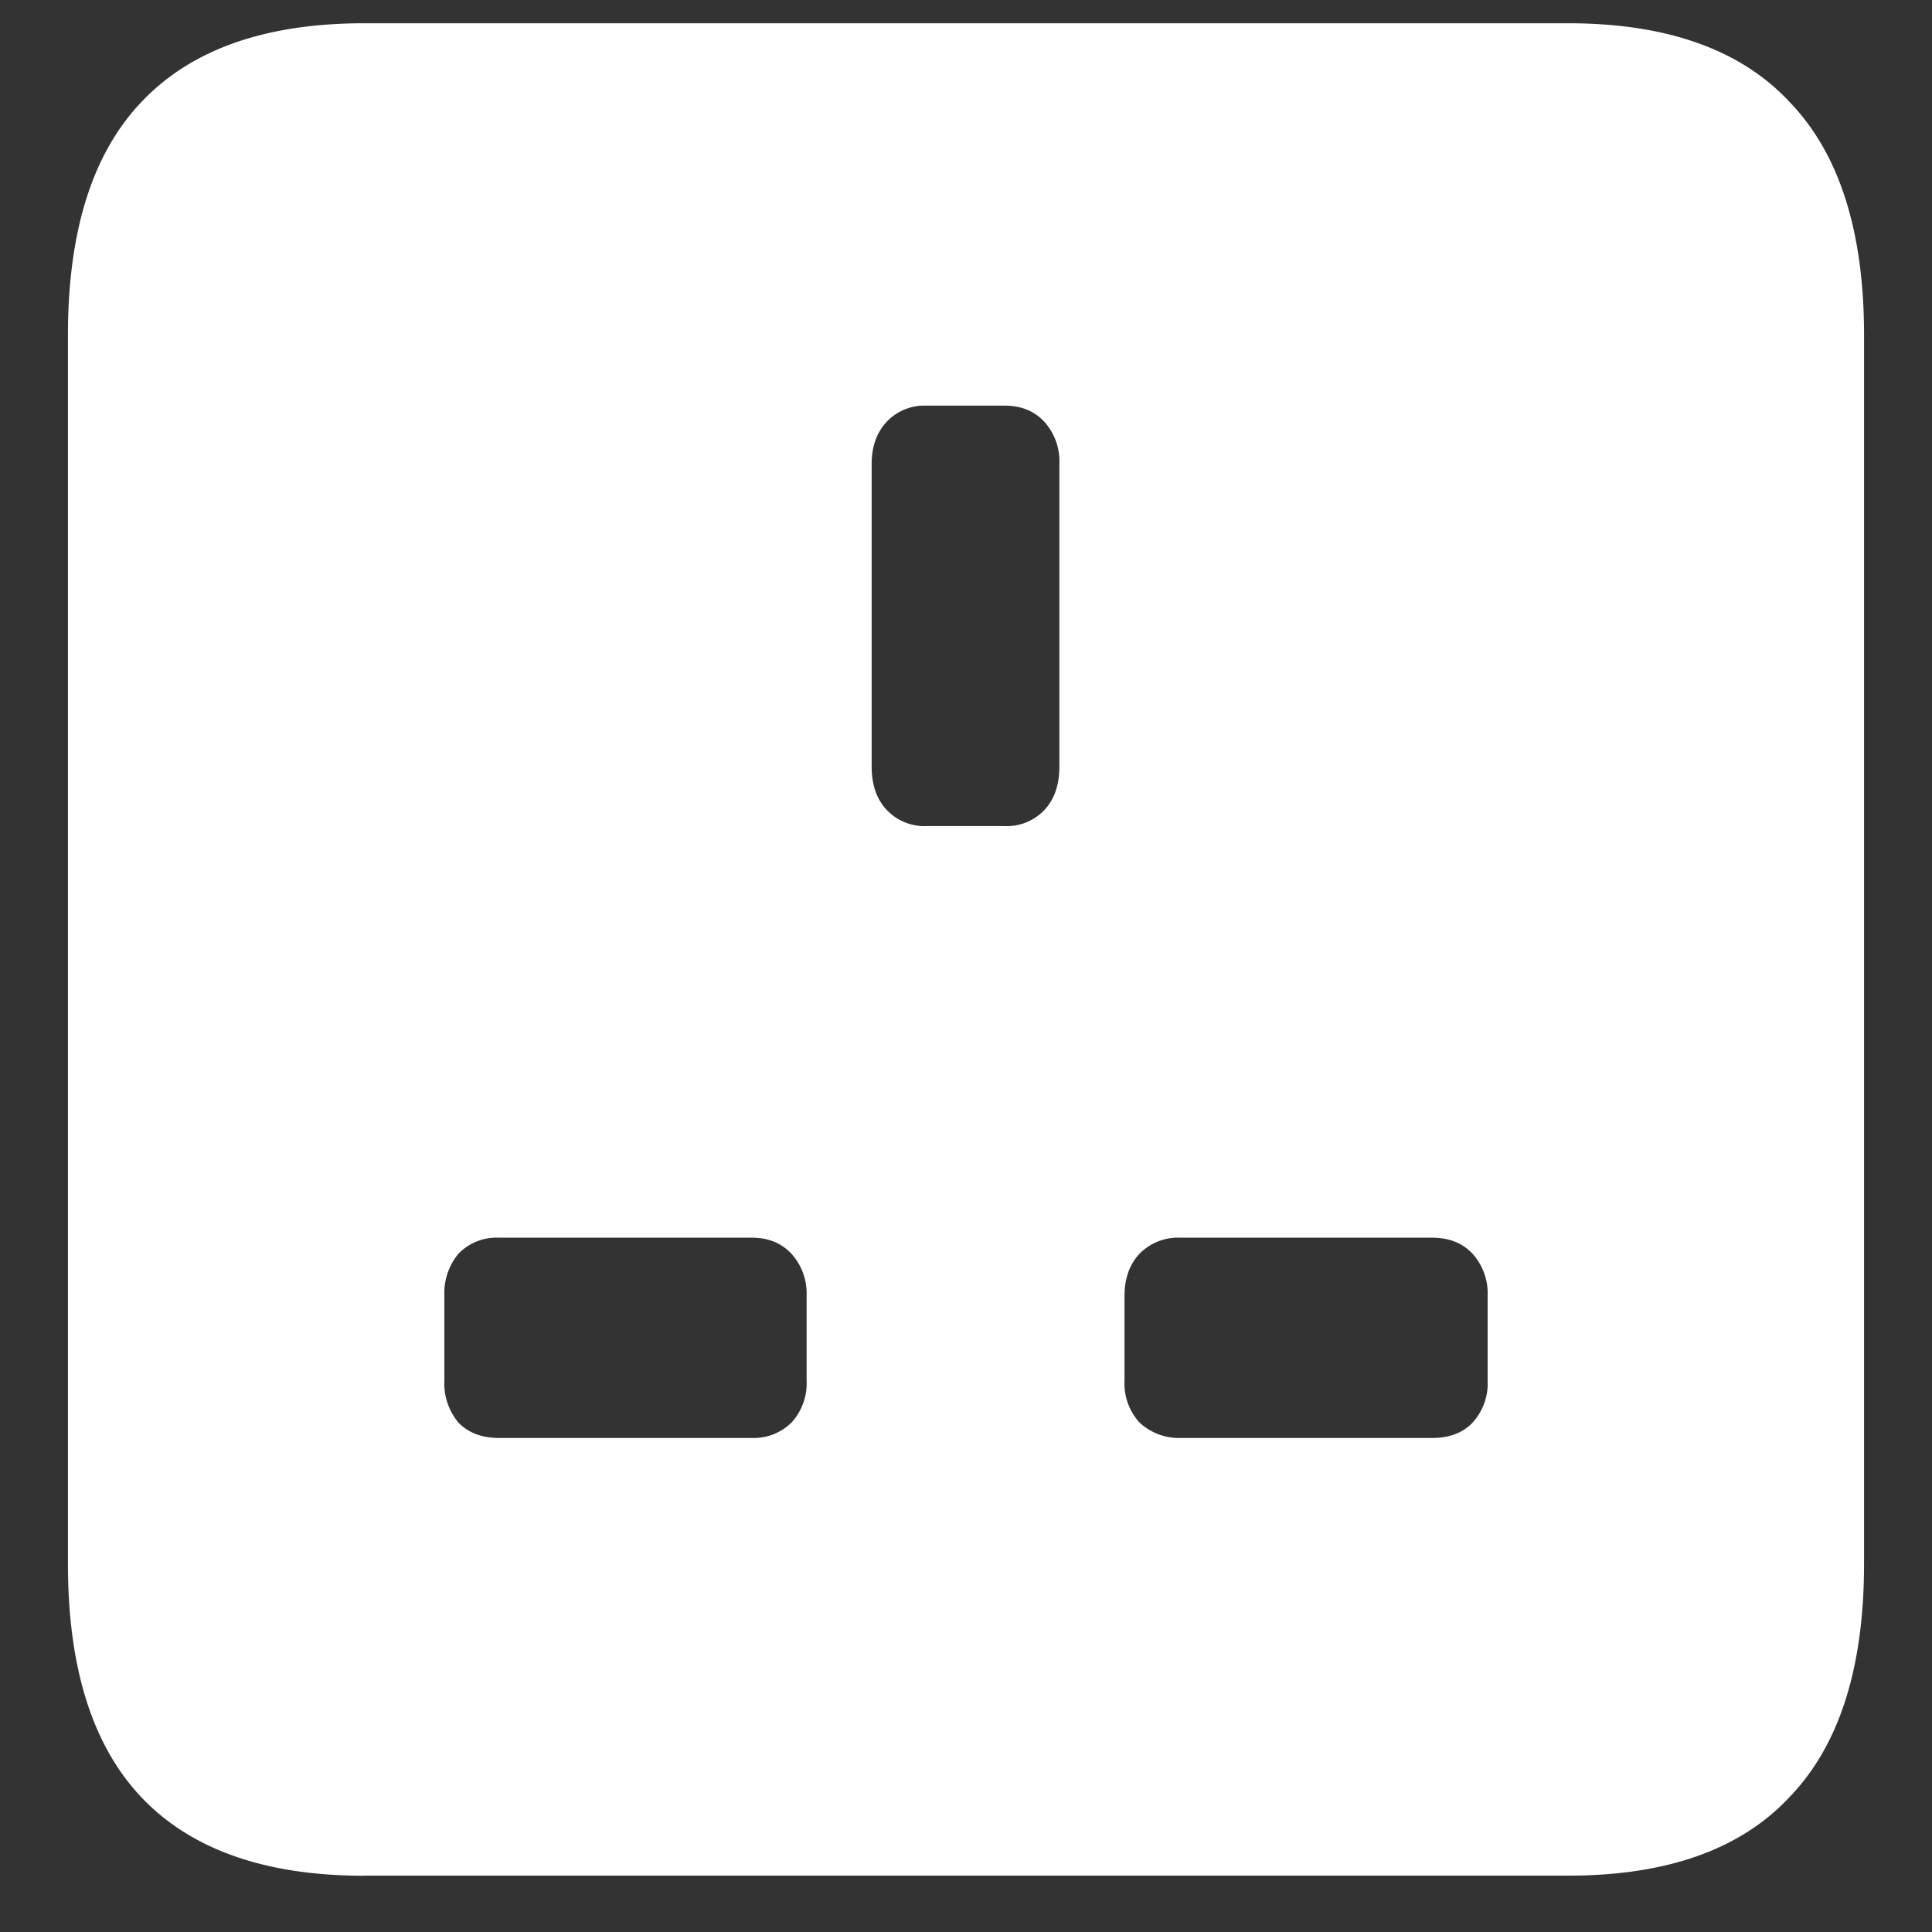 <svg xmlns="http://www.w3.org/2000/svg" width="24" height="24"><rect width="100%" height="100%" fill="#333333" stroke="none"/><path style="stroke:none;fill-rule:nonzero;fill:#fff;fill-opacity:1" d="M4.523 23.3h14.954c1.226 0 2.144-.323 2.753-.976.618-.64.926-1.605.926-2.898V4.164c0-1.293-.308-2.258-.926-2.898-.609-.653-1.527-.977-2.753-.977H4.523c-1.226 0-2.148.324-2.765.977-.61.64-.914 1.605-.914 2.898v15.262c0 1.293.304 2.258.914 2.902.617.649 1.539.973 2.765.973Zm6.985-13.038a.643.643 0 0 1-.492-.2c-.125-.132-.188-.312-.188-.539V5.762c0-.215.063-.39.188-.524a.643.643 0 0 1 .492-.199h.972c.204 0 .368.066.493.2a.735.735 0 0 1 .187.523v3.761c0 .227-.062.407-.187.54a.643.643 0 0 1-.493.199Zm-5.309 7.601c-.21 0-.379-.062-.504-.191a.76.76 0 0 1-.175-.524v-1.05a.767.767 0 0 1 .175-.524.659.659 0 0 1 .504-.199h3.14c.204 0 .368.066.493.2a.735.735 0 0 1 .188.523v1.05a.722.722 0 0 1-.188.524.67.67 0 0 1-.492.191Zm8.461 0a.72.72 0 0 1-.504-.191.722.722 0 0 1-.187-.524v-1.05c0-.215.062-.391.187-.524a.668.668 0 0 1 .504-.199h3.13c.21 0 .378.066.503.2a.735.735 0 0 1 .187.523v1.05a.722.722 0 0 1-.187.524c-.117.125-.285.191-.504.191Zm0 0"/></svg>